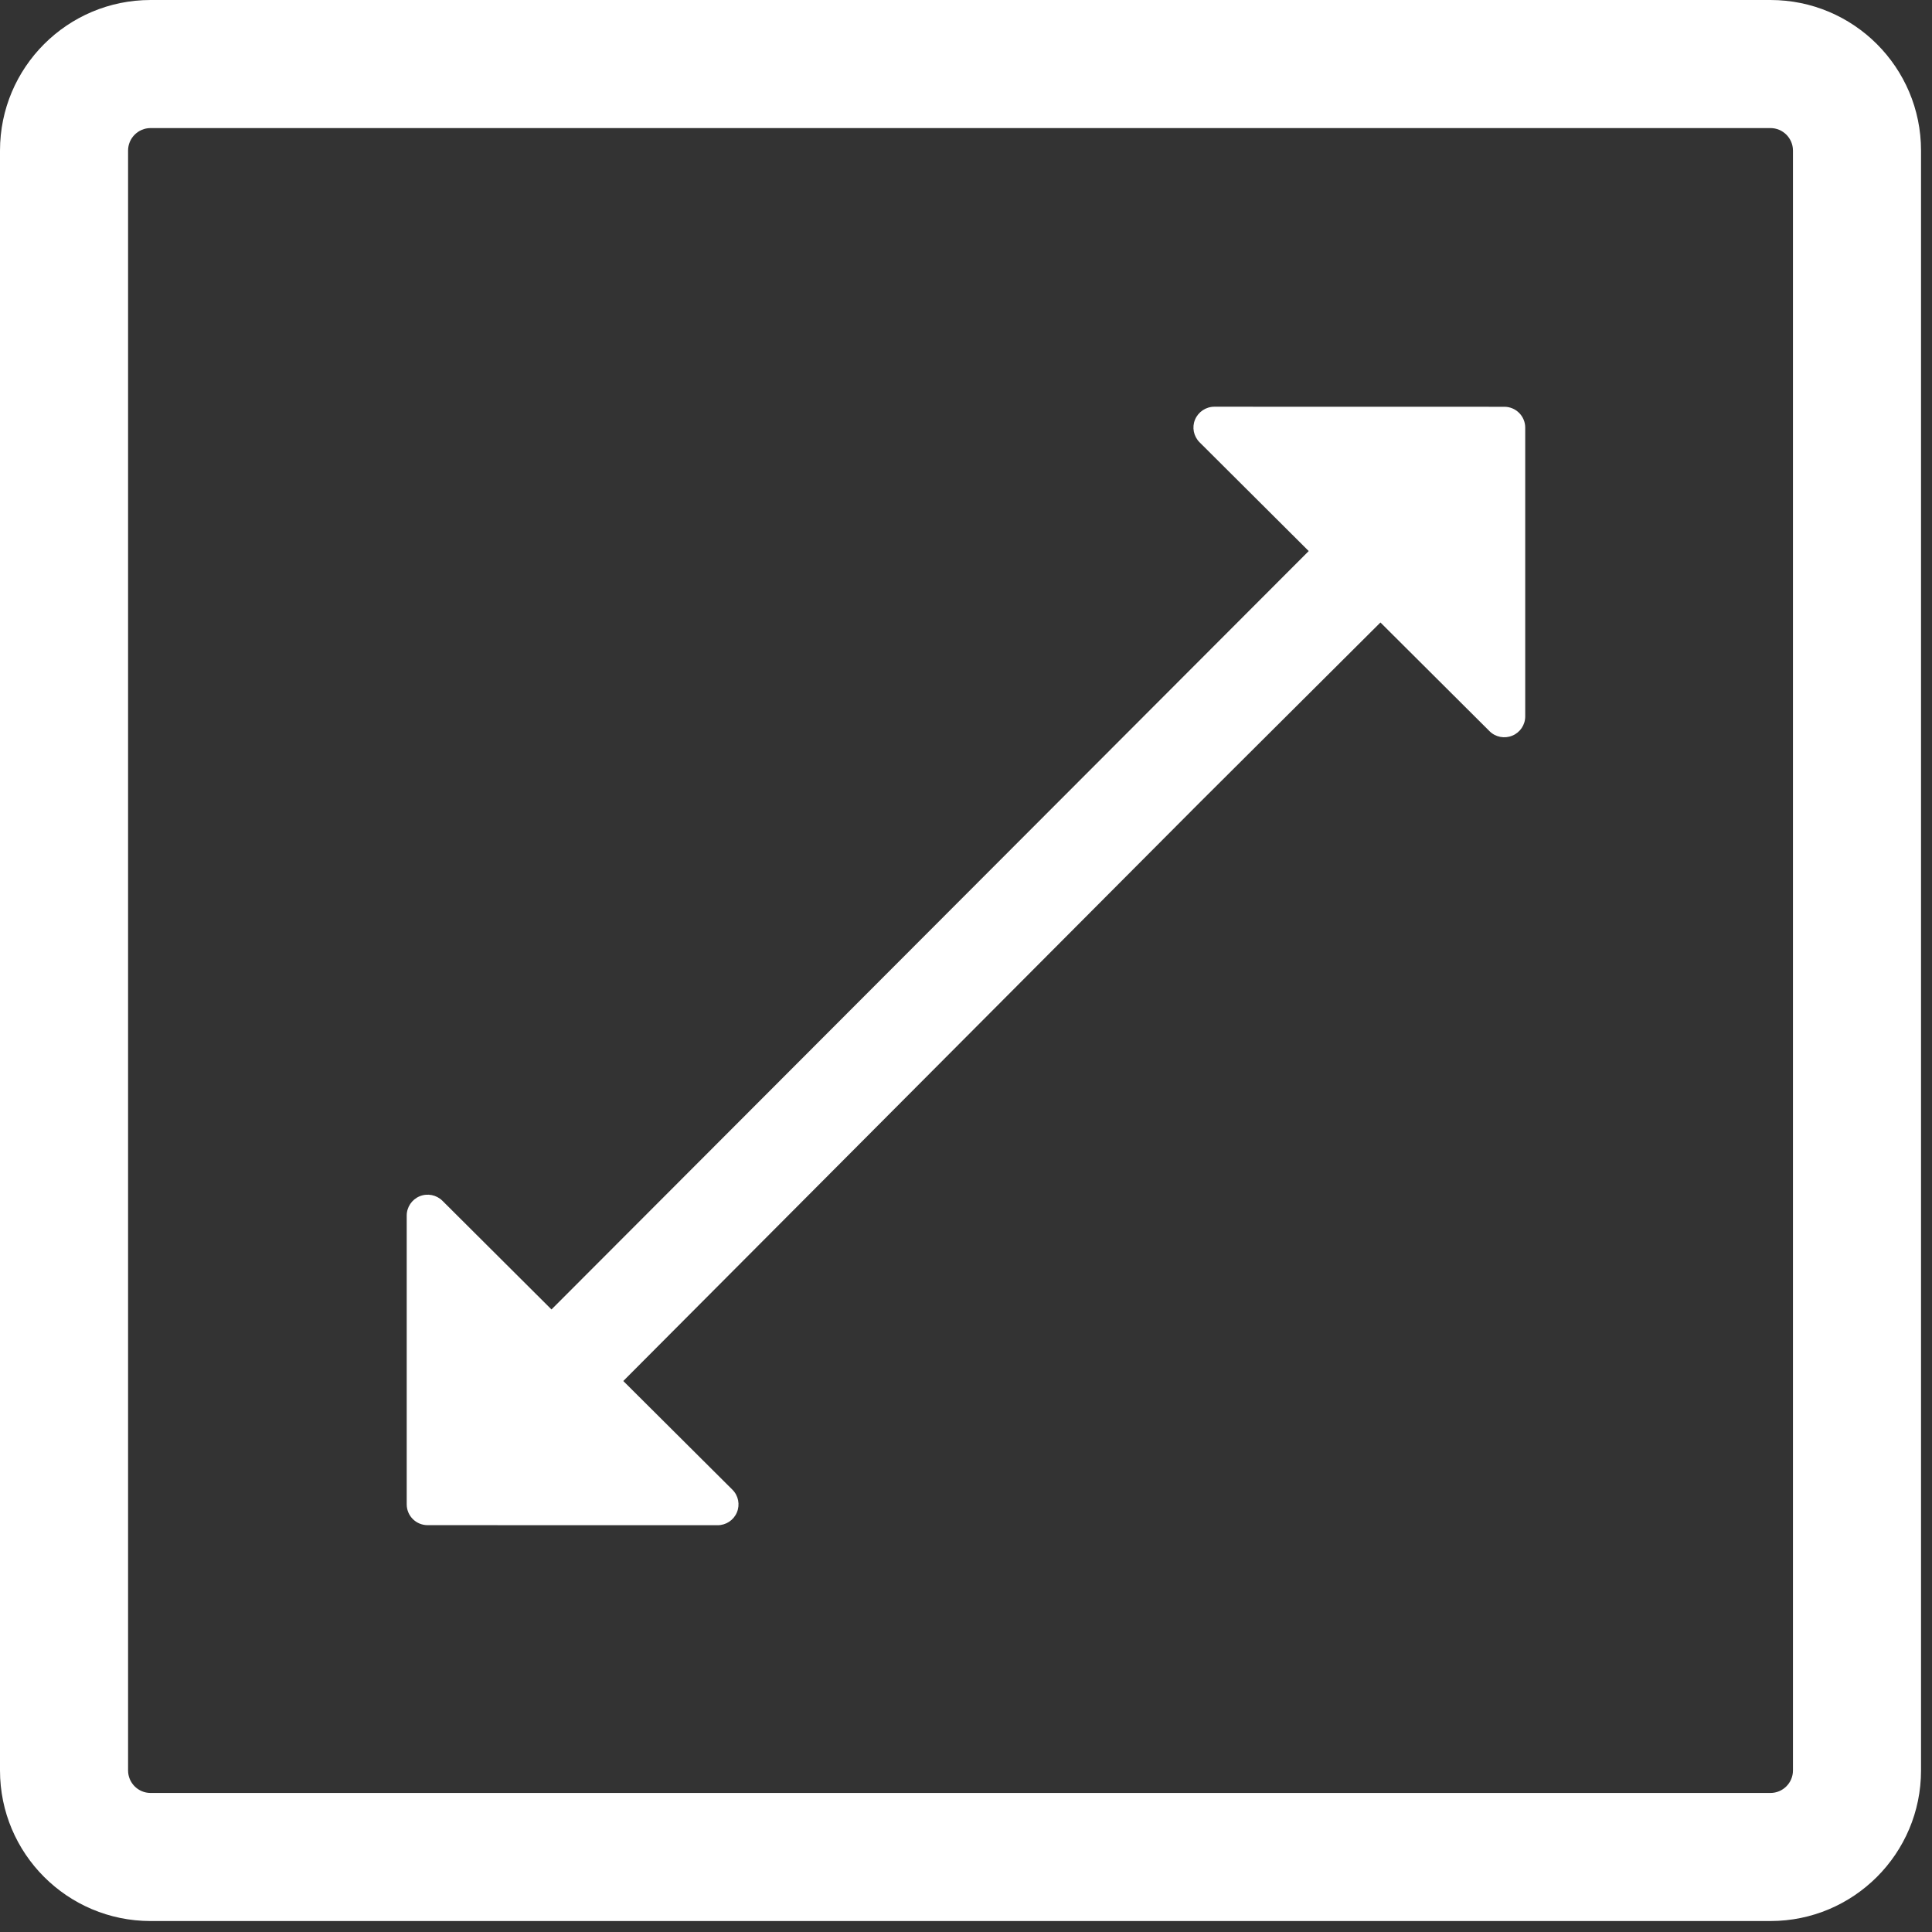 <?xml version="1.0" encoding="utf-8"?>
<svg width="31px" height="31px" viewBox="0 0 31 31" version="1.1" xmlns:xlink="http://www.w3.org/1999/xlink" xmlns="http://www.w3.org/2000/svg">
  <rect x="0" y="0" width="31" height="31" fill="#333333" stroke="none"/>
  <desc>Created with Lunacy</desc>
  <g id="dimensions">
    <g id="Group-13">
      <path d="M2.416 0L28.408 0C29.742 0 30.824 1.082 30.824 2.416L30.824 28.408C30.824 29.742 29.742 30.824 28.408 30.824L2.416 30.824C1.082 30.824 0 29.742 0 28.408L0 2.416C0 1.082 1.082 0 2.416 0ZM28.408 28.769C28.607 28.769 28.769 28.607 28.769 28.408L28.769 28.408L28.769 2.416C28.769 2.217 28.607 2.055 28.408 2.055L2.416 2.055C2.217 2.055 2.055 2.217 2.055 2.416L2.055 28.408C2.055 28.607 2.217 28.769 2.416 28.769L28.408 28.769Z" id="Shape" fill="#FFFFFF" fill-rule="evenodd" stroke="none" />
      <path d="M17.612 0.001L12.959 0C12.824 0 12.701 0.082 12.649 0.207C12.597 0.331 12.626 0.475 12.722 0.571L14.473 2.316L2.323 14.485L0.573 12.741C0.477 12.646 0.333 12.617 0.207 12.669C0.082 12.721 0 12.843 0 12.978L0 17.612C0 17.797 0.15 17.946 0.335 17.946L4.988 17.947C5.124 17.947 5.246 17.866 5.298 17.741C5.35 17.616 5.322 17.473 5.226 17.377L3.475 15.633L12.732 6.343L15.624 3.462L17.374 5.206C17.47 5.302 17.615 5.33 17.74 5.278C17.865 5.227 17.947 5.105 17.947 4.97L17.947 0.335C17.947 0.151 17.797 0.001 17.612 0.001Z" transform="translate(6.526 6.526)" id="Path" fill="#FFFFFF" stroke="none" />
    </g>
  </g>
</svg>